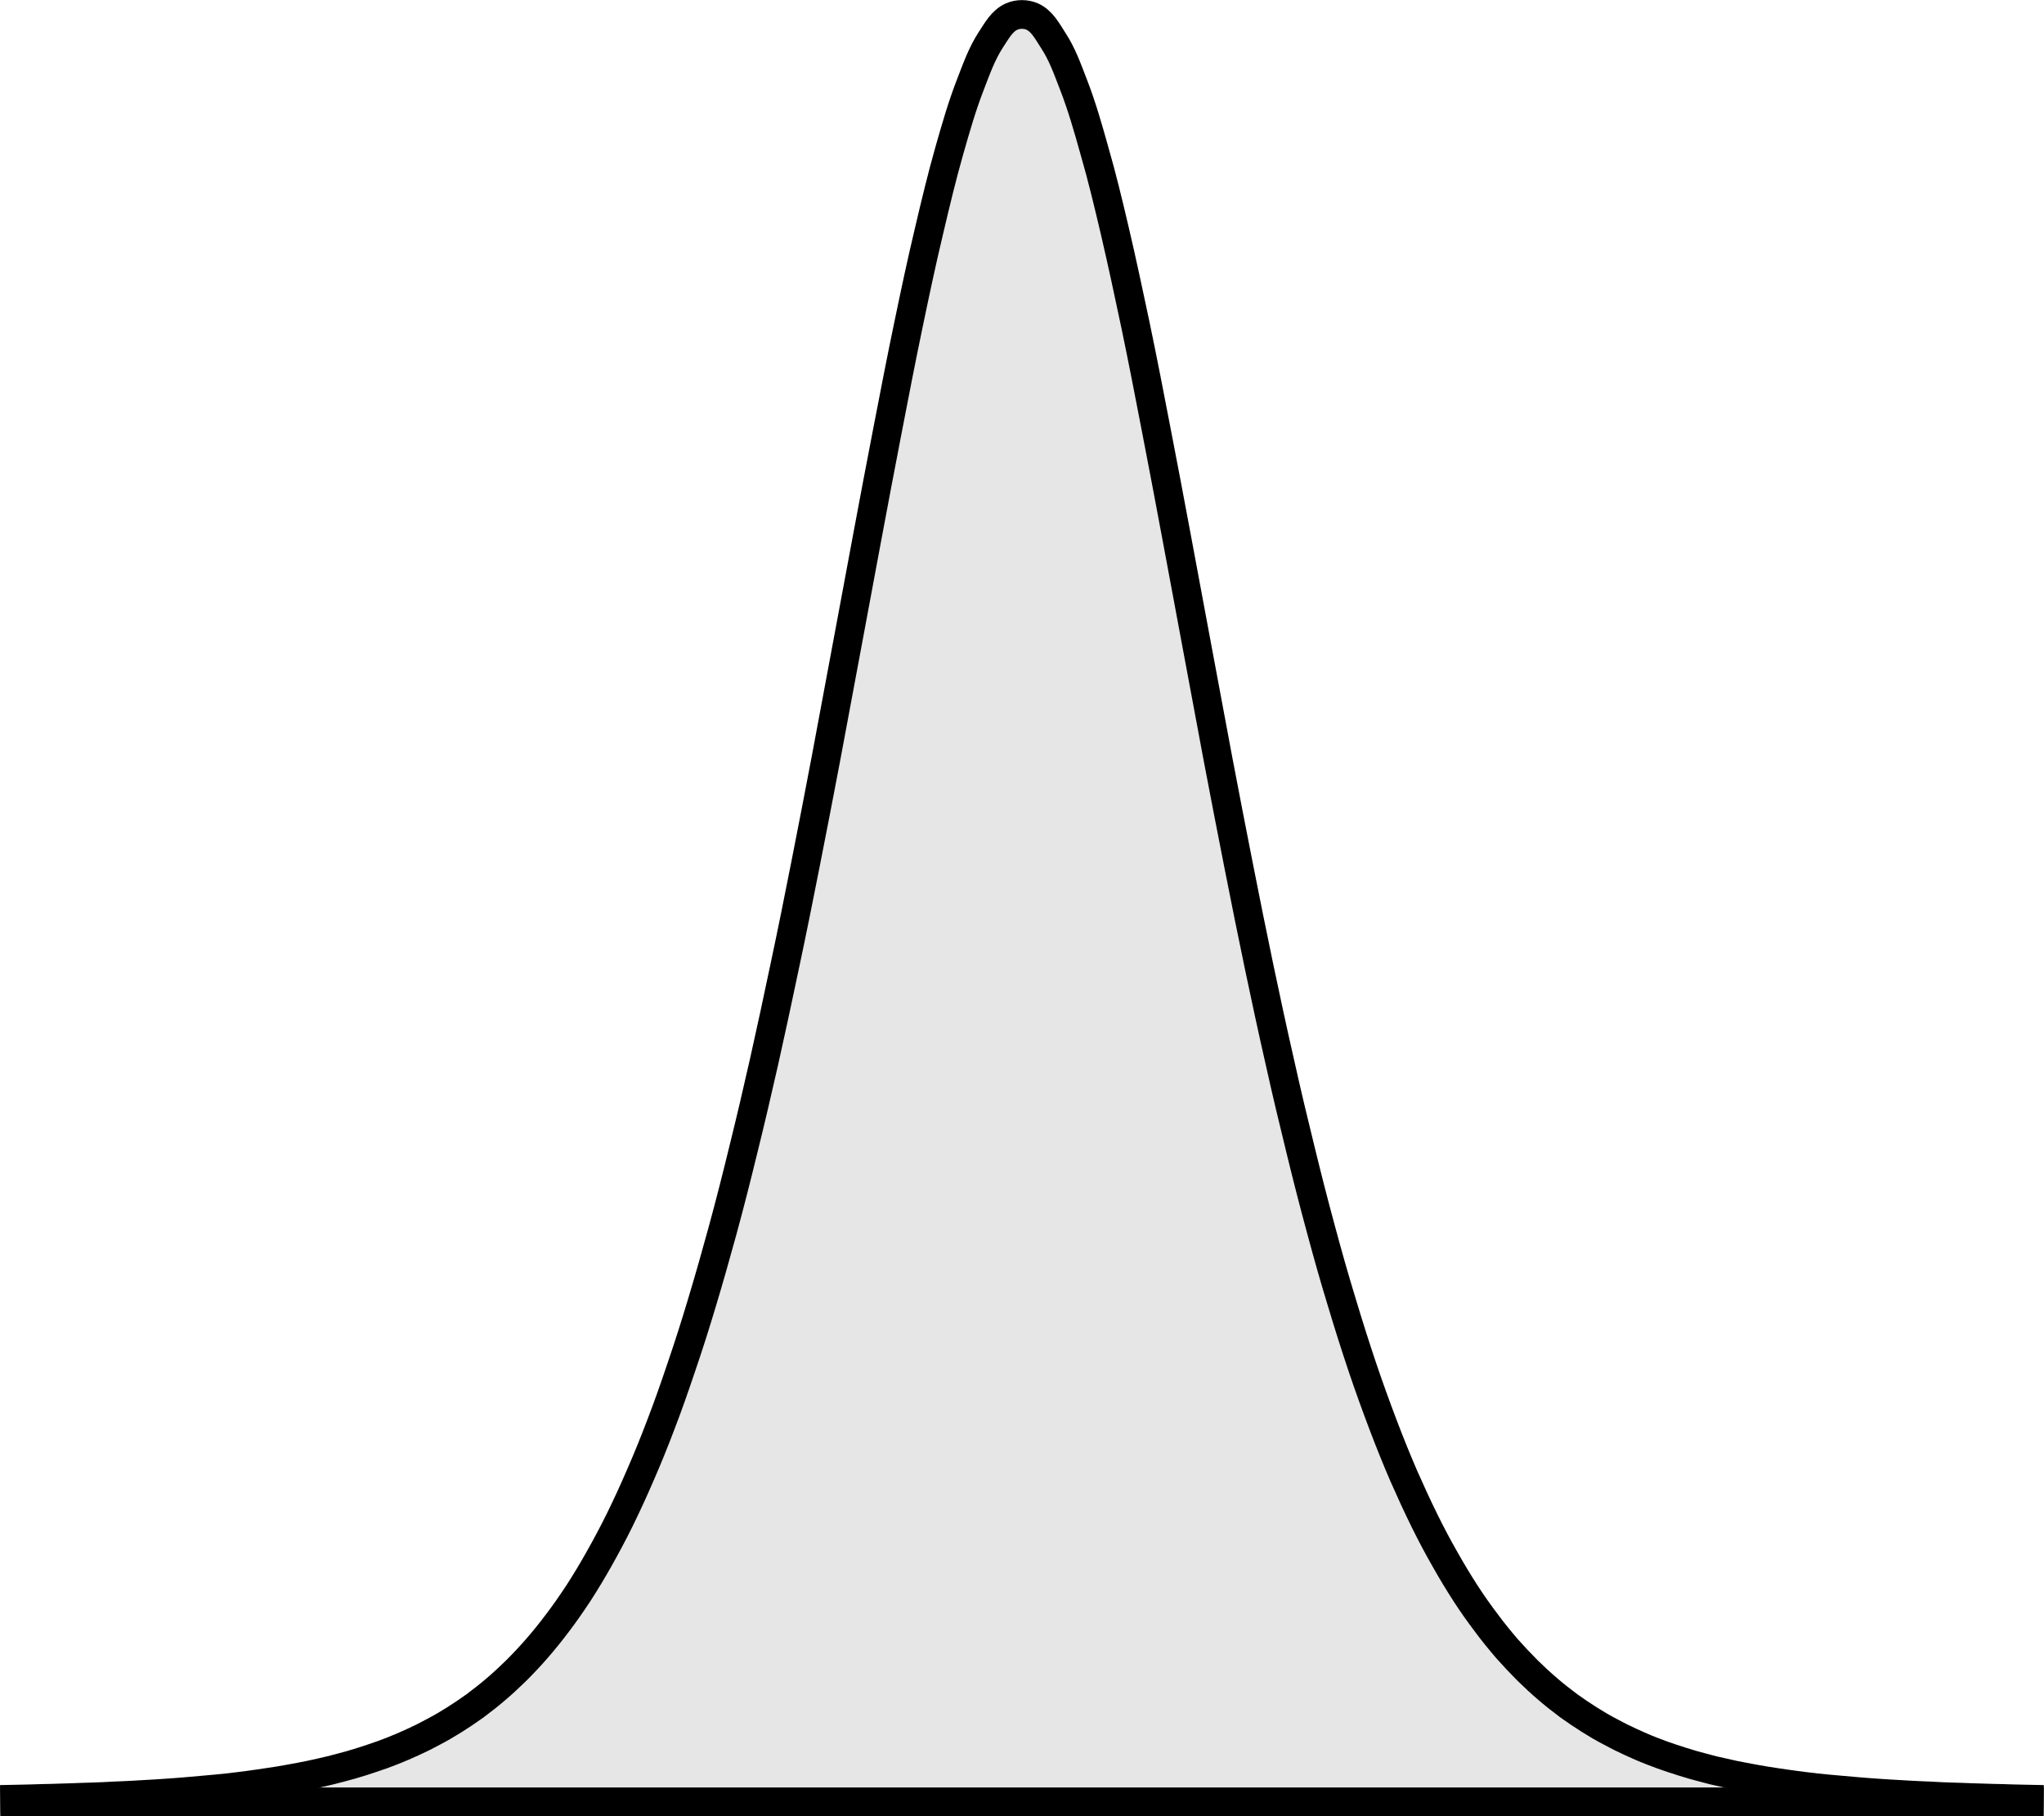 <?xml version="1.0" encoding="UTF-8" standalone="no"?>
<svg
   xmlns:dc="http://purl.org/dc/elements/1.1/"
   xmlns:cc="http://creativecommons.org/ns#"
   xmlns:rdf="http://www.w3.org/1999/02/22-rdf-syntax-ns#"
   xmlns:svg="http://www.w3.org/2000/svg"
   xmlns="http://www.w3.org/2000/svg"
   xmlns:sodipodi="http://sodipodi.sourceforge.net/DTD/sodipodi-0.dtd"
   xmlns:inkscape="http://www.inkscape.org/namespaces/inkscape"
   sodipodi:docname="continuous-distributions-pspic11.pdf"
   id="svg7"
   version="1.2"
   viewBox="0 0 56.708 50.385"
   height="50.385pt"
   width="56.708pt">
  <defs
     id="defs11" />
  <sodipodi:namedview
     id="namedview9"
     inkscape:window-height="480"
     inkscape:window-width="640"
     inkscape:pageshadow="2"
     inkscape:pageopacity="0"
     guidetolerance="10"
     gridtolerance="10"
     objecttolerance="10"
     borderopacity="1"
     bordercolor="#666666"
     pagecolor="#ffffff" />
  <g
     transform="translate(-113.378,-411.076)"
     id="surface1">
    <path
       id="path2"
       transform="matrix(0.1,0,0,-0.1,0,842)"
       d="m 1133.867,3810.039 c 0,0 3.75,0.078 5.703,0.117 1.992,0.039 3.75,0.078 5.742,0.156 1.992,0.039 3.75,0.078 5.742,0.156 1.953,0.039 3.75,0.117 5.703,0.195 1.992,0.039 3.75,0.117 5.742,0.195 1.953,0.117 3.75,0.195 5.703,0.273 1.992,0.078 3.75,0.195 5.742,0.312 1.992,0.117 3.75,0.195 5.742,0.352 1.953,0.117 3.75,0.273 5.703,0.43 1.992,0.156 3.75,0.312 5.742,0.508 1.953,0.156 3.75,0.351 5.703,0.547 1.992,0.234 3.75,0.43 5.742,0.703 1.953,0.273 3.75,0.508 5.703,0.82 1.992,0.273 3.789,0.586 5.742,0.938 1.992,0.352 3.75,0.703 5.742,1.094 1.992,0.43 3.75,0.82 5.703,1.289 1.992,0.508 3.789,0.977 5.742,1.523 1.992,0.586 3.75,1.133 5.703,1.797 2.031,0.664 3.789,1.289 5.742,2.07 1.992,0.781 3.789,1.562 5.742,2.461 1.992,0.898 3.789,1.797 5.703,2.852 2.031,1.055 3.789,2.109 5.742,3.32 2.031,1.289 3.789,2.461 5.742,3.867 2.031,1.524 3.789,2.891 5.703,4.531 2.07,1.758 3.828,3.398 5.742,5.273 2.031,2.031 3.828,3.945 5.703,6.094 2.07,2.383 3.828,4.57 5.742,7.109 2.07,2.734 3.828,5.274 5.742,8.164 2.07,3.203 3.828,6.133 5.703,9.453 2.07,3.672 3.867,7.031 5.742,10.82 2.07,4.219 3.828,8.047 5.703,12.383 2.109,4.805 3.867,9.18 5.742,14.101 2.109,5.469 3.828,10.43 5.703,15.977 2.109,6.172 3.867,11.719 5.742,17.969 2.07,6.875 3.828,13.125 5.742,20.078 2.07,7.617 3.828,14.531 5.703,22.227 2.07,8.359 3.828,15.899 5.742,24.336 2.031,9.062 3.789,17.266 5.703,26.367 2.07,9.727 3.828,18.438 5.742,28.164 2.031,10.234 3.789,19.414 5.742,29.648 1.992,10.547 3.75,20 5.703,30.547 1.992,10.625 3.75,20.195 5.742,30.82 1.953,10.43 3.711,19.805 5.742,30.234 1.914,9.922 3.633,18.828 5.703,28.75 1.875,9.023 3.594,17.148 5.742,26.172 1.836,7.812 3.516,14.844 5.703,22.539 1.797,6.25 3.398,11.914 5.742,17.969 1.719,4.414 3.125,8.516 5.703,12.5 1.641,2.461 3.047,5.195 5.742,6.406 1.797,0.781 3.945,0.781 5.742,0 2.656,-1.211 4.102,-3.945 5.703,-6.445 2.617,-3.945 4.024,-8.047 5.742,-12.461 2.344,-6.055 3.945,-11.719 5.703,-17.969 2.227,-7.695 3.906,-14.726 5.742,-22.539 2.109,-9.024 3.828,-17.148 5.742,-26.172 2.07,-9.922 3.789,-18.828 5.703,-28.75 2.031,-10.43 3.789,-19.805 5.742,-30.234 1.992,-10.625 3.75,-20.195 5.742,-30.82 1.953,-10.547 3.711,-20 5.703,-30.547 1.953,-10.234 3.711,-19.414 5.742,-29.648 1.914,-9.727 3.672,-18.438 5.703,-28.164 1.914,-9.101 3.672,-17.305 5.742,-26.367 1.875,-8.438 3.672,-15.977 5.742,-24.375 1.875,-7.695 3.633,-14.57 5.703,-22.188 1.875,-6.953 3.633,-13.203 5.742,-20.078 1.875,-6.25 3.633,-11.797 5.703,-17.969 1.875,-5.547 3.672,-10.508 5.742,-15.977 1.875,-4.922 3.633,-9.297 5.703,-14.101 1.914,-4.336 3.672,-8.164 5.742,-12.383 1.875,-3.789 3.633,-7.148 5.742,-10.82 1.875,-3.32 3.633,-6.25 5.703,-9.453 1.875,-2.891 3.672,-5.43 5.742,-8.164 1.875,-2.539 3.672,-4.726 5.703,-7.109 1.914,-2.148 3.711,-4.062 5.742,-6.094 1.914,-1.875 3.672,-3.516 5.742,-5.273 1.914,-1.641 3.672,-3.008 5.703,-4.531 1.953,-1.406 3.711,-2.578 5.742,-3.867 1.914,-1.211 3.711,-2.266 5.742,-3.32 1.914,-1.055 3.711,-1.953 5.703,-2.852 1.953,-0.898 3.711,-1.68 5.742,-2.461 1.953,-0.781 3.711,-1.406 5.703,-2.07 1.992,-0.664 3.75,-1.211 5.742,-1.797 1.953,-0.547 3.75,-1.016 5.703,-1.523 1.992,-0.469 3.75,-0.859 5.742,-1.289 1.992,-0.391 3.75,-0.742 5.742,-1.094 1.953,-0.352 3.75,-0.664 5.703,-0.938 1.992,-0.312 3.75,-0.547 5.742,-0.82 1.953,-0.274 3.75,-0.469 5.703,-0.703 1.992,-0.195 3.75,-0.391 5.742,-0.547 1.992,-0.195 3.75,-0.352 5.742,-0.508 1.953,-0.156 3.75,-0.312 5.703,-0.43 1.992,-0.156 3.75,-0.234 5.742,-0.352 1.953,-0.117 3.75,-0.234 5.742,-0.312 1.953,-0.078 3.75,-0.156 5.703,-0.273 1.992,-0.078 3.75,-0.156 5.742,-0.195 1.953,-0.078 3.75,-0.156 5.703,-0.195 1.992,-0.078 3.75,-0.117 5.742,-0.156 1.992,-0.078 3.75,-0.117 5.742,-0.156 1.953,-0.039 5.703,-0.117 5.703,-0.117"
       style="fill:#e6e6e6;fill-opacity:1;fill-rule:nonzero;stroke:#000000;stroke-width:7.97;stroke-linecap:butt;stroke-linejoin:miter;stroke-miterlimit:10;stroke-opacity:1" />
    <path
       id="path4"
       transform="matrix(0.1,0,0,-0.1,0,842)"
       d="m 1133.867,3809.375 h 566.914"
       style="fill:none;stroke:#000000;stroke-width:7.97;stroke-linecap:butt;stroke-linejoin:miter;stroke-miterlimit:10;stroke-opacity:1" />
  </g>
</svg>
